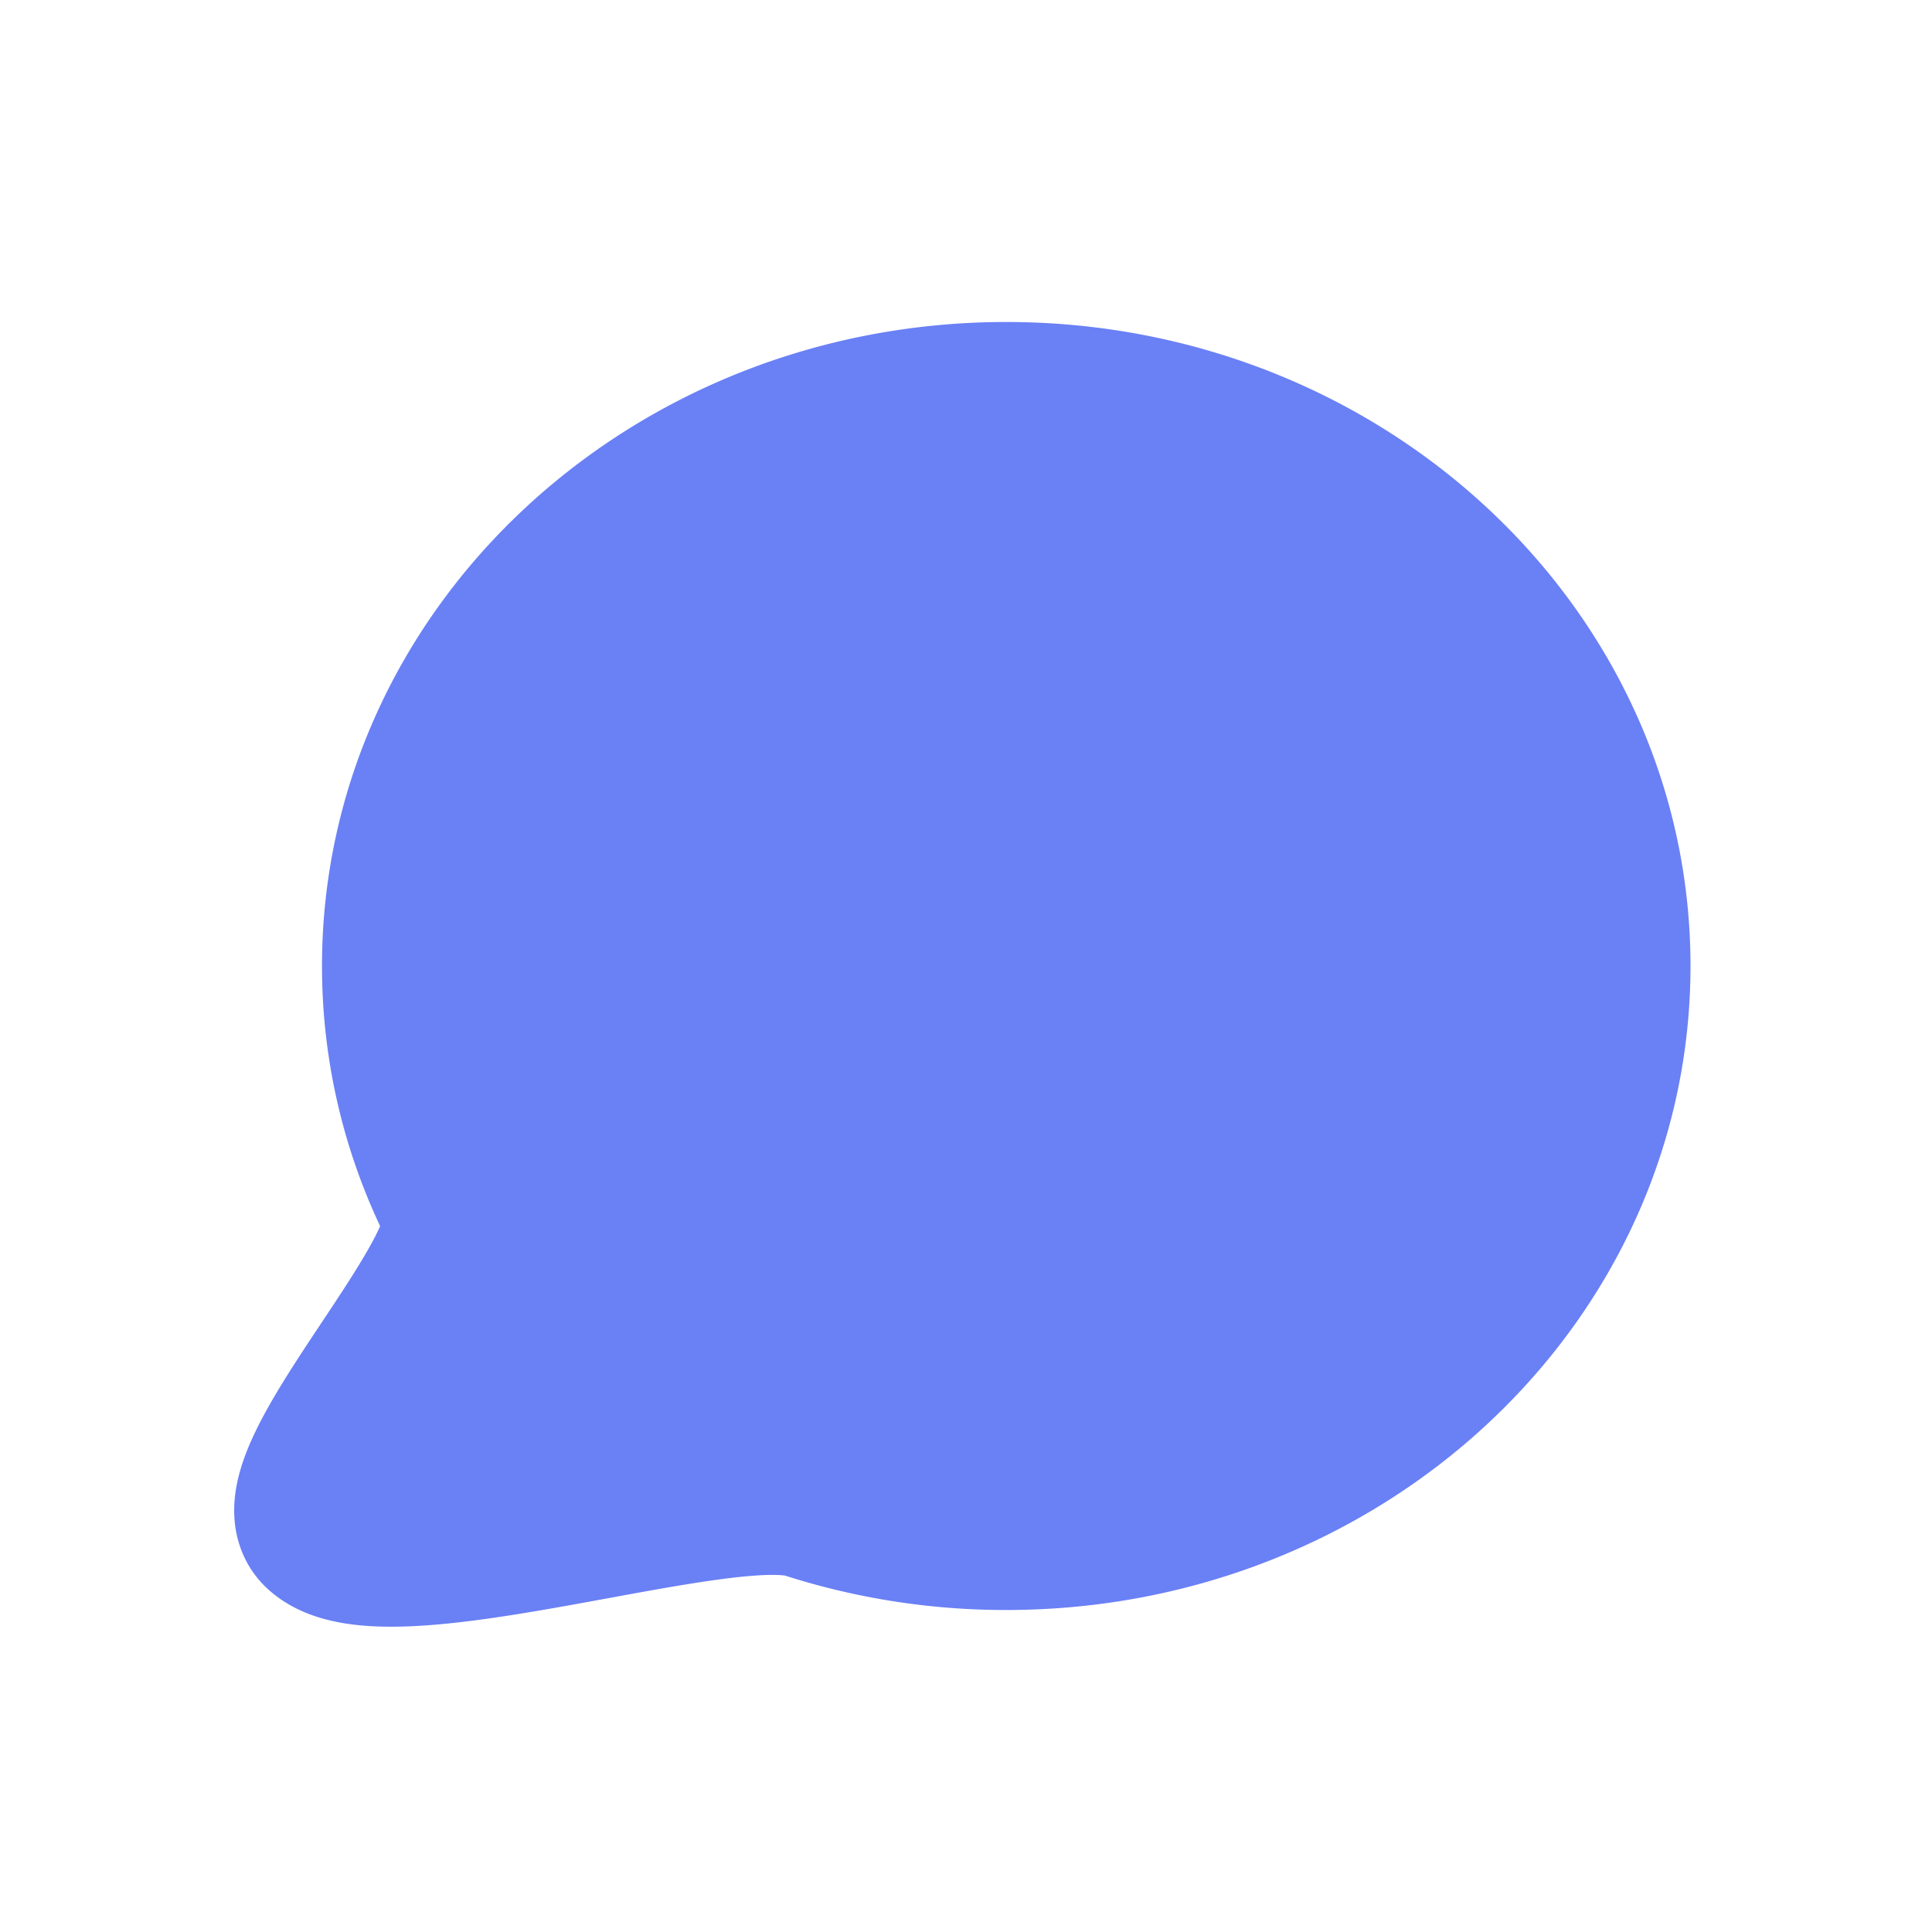 <svg fill="none" xmlns="http://www.w3.org/2000/svg" preserveAspectRatio="xMidYMid slice" viewBox="0 0 24 24"><path fill-rule="evenodd" clip-rule="evenodd" d="M12.5 19c4.142 0 7.5-3.134 7.5-7s-3.358-7-7.5-7C8.358 5 5 8.134 5 12c0 1.076.26 2.095.725 3.006C6.1 15.742 3.386 18.433 4 19c.79.73 4.977-.728 6.05-.382A7.975 7.975 0 0012.5 19z" fill="#6A80F5" stroke="#6A80F5" stroke-width="2"/></svg>